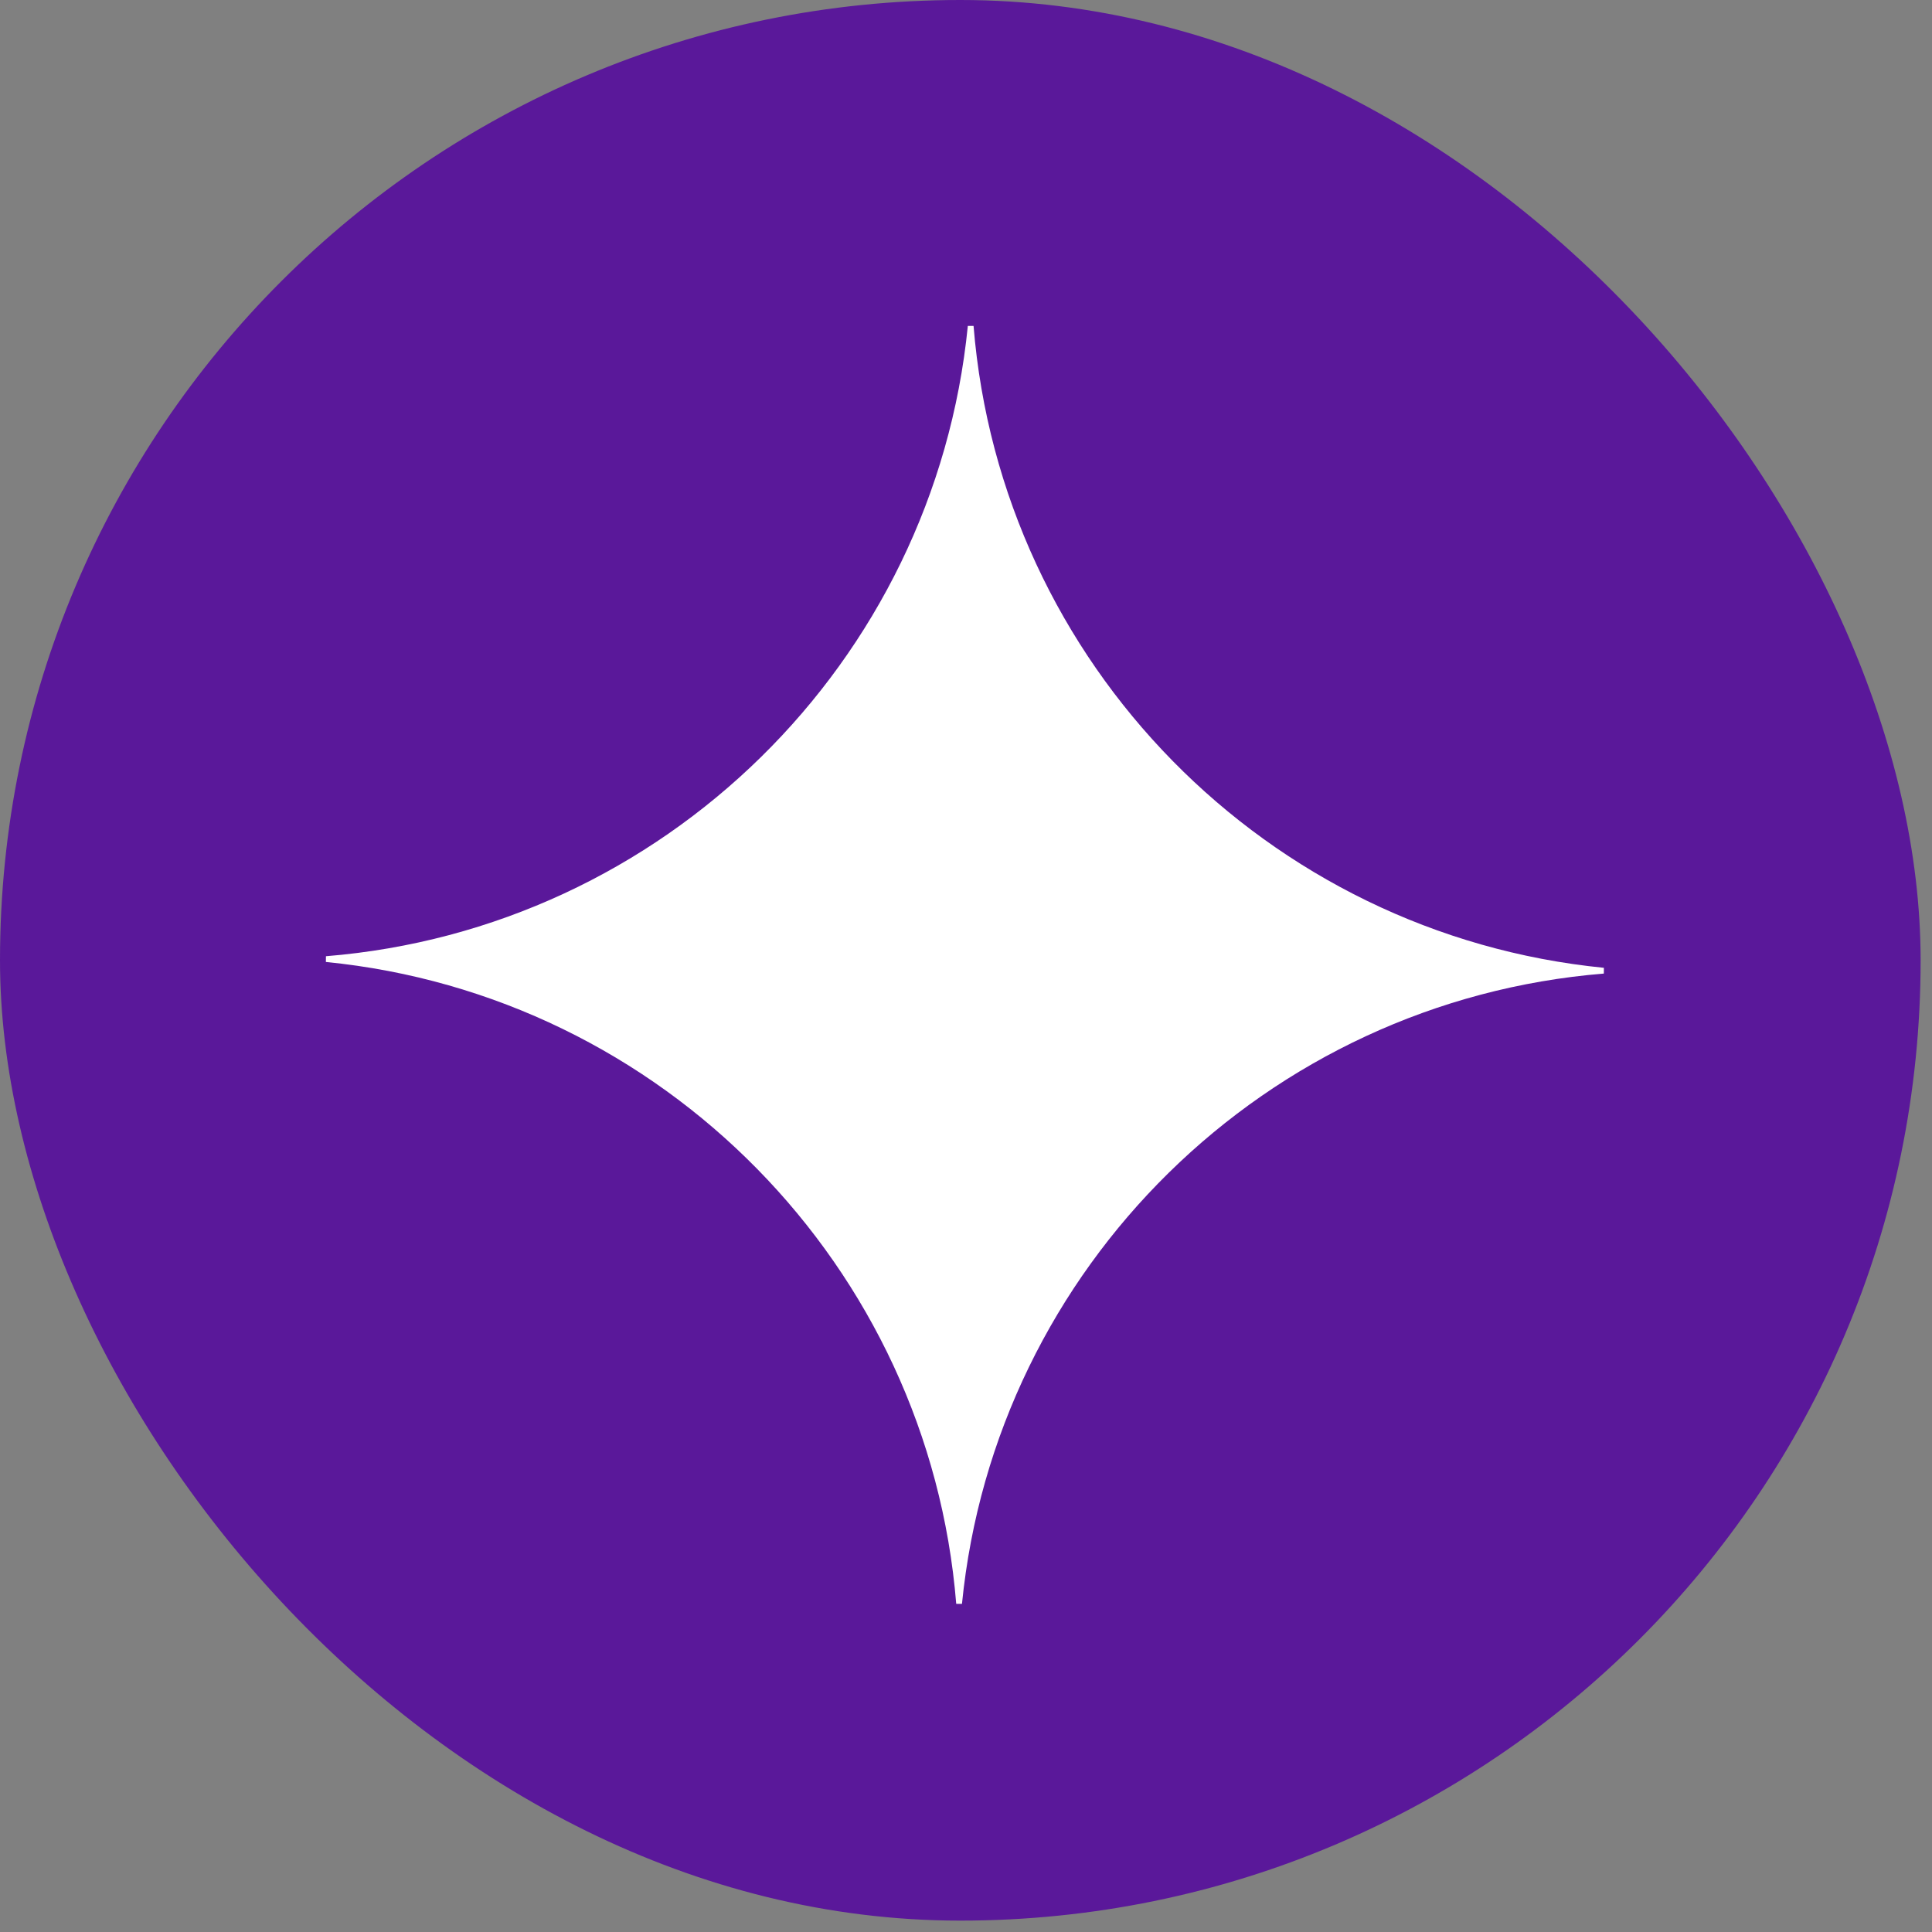 <svg width="100" height="100" viewBox="0 0 100 100" fill="none" xmlns="http://www.w3.org/2000/svg">
<rect x="0" y="0" width="100" height="100" fill="#808080" stroke="none"/>
<rect width="99.411" height="99.411" rx="49.705" fill="#5A189A"/>
<path fill-rule="evenodd" clip-rule="evenodd" d="M50.391 16.87C50.342 16.87 50.292 16.869 50.243 16.869C50.194 16.868 50.144 16.868 50.095 16.868C48.363 34.307 34.338 48.08 16.871 49.494C16.87 49.543 16.87 49.593 16.869 49.642C16.869 49.691 16.868 49.741 16.868 49.791C34.307 51.522 48.079 65.547 49.494 83.014C49.543 83.015 49.593 83.015 49.642 83.016C49.692 83.016 49.741 83.016 49.791 83.017C51.522 65.578 65.547 51.806 83.014 50.392C83.015 50.342 83.016 50.292 83.016 50.243C83.016 50.193 83.017 50.144 83.017 50.094C65.578 48.363 51.805 34.338 50.391 16.87Z" fill="white"/>
</svg>

